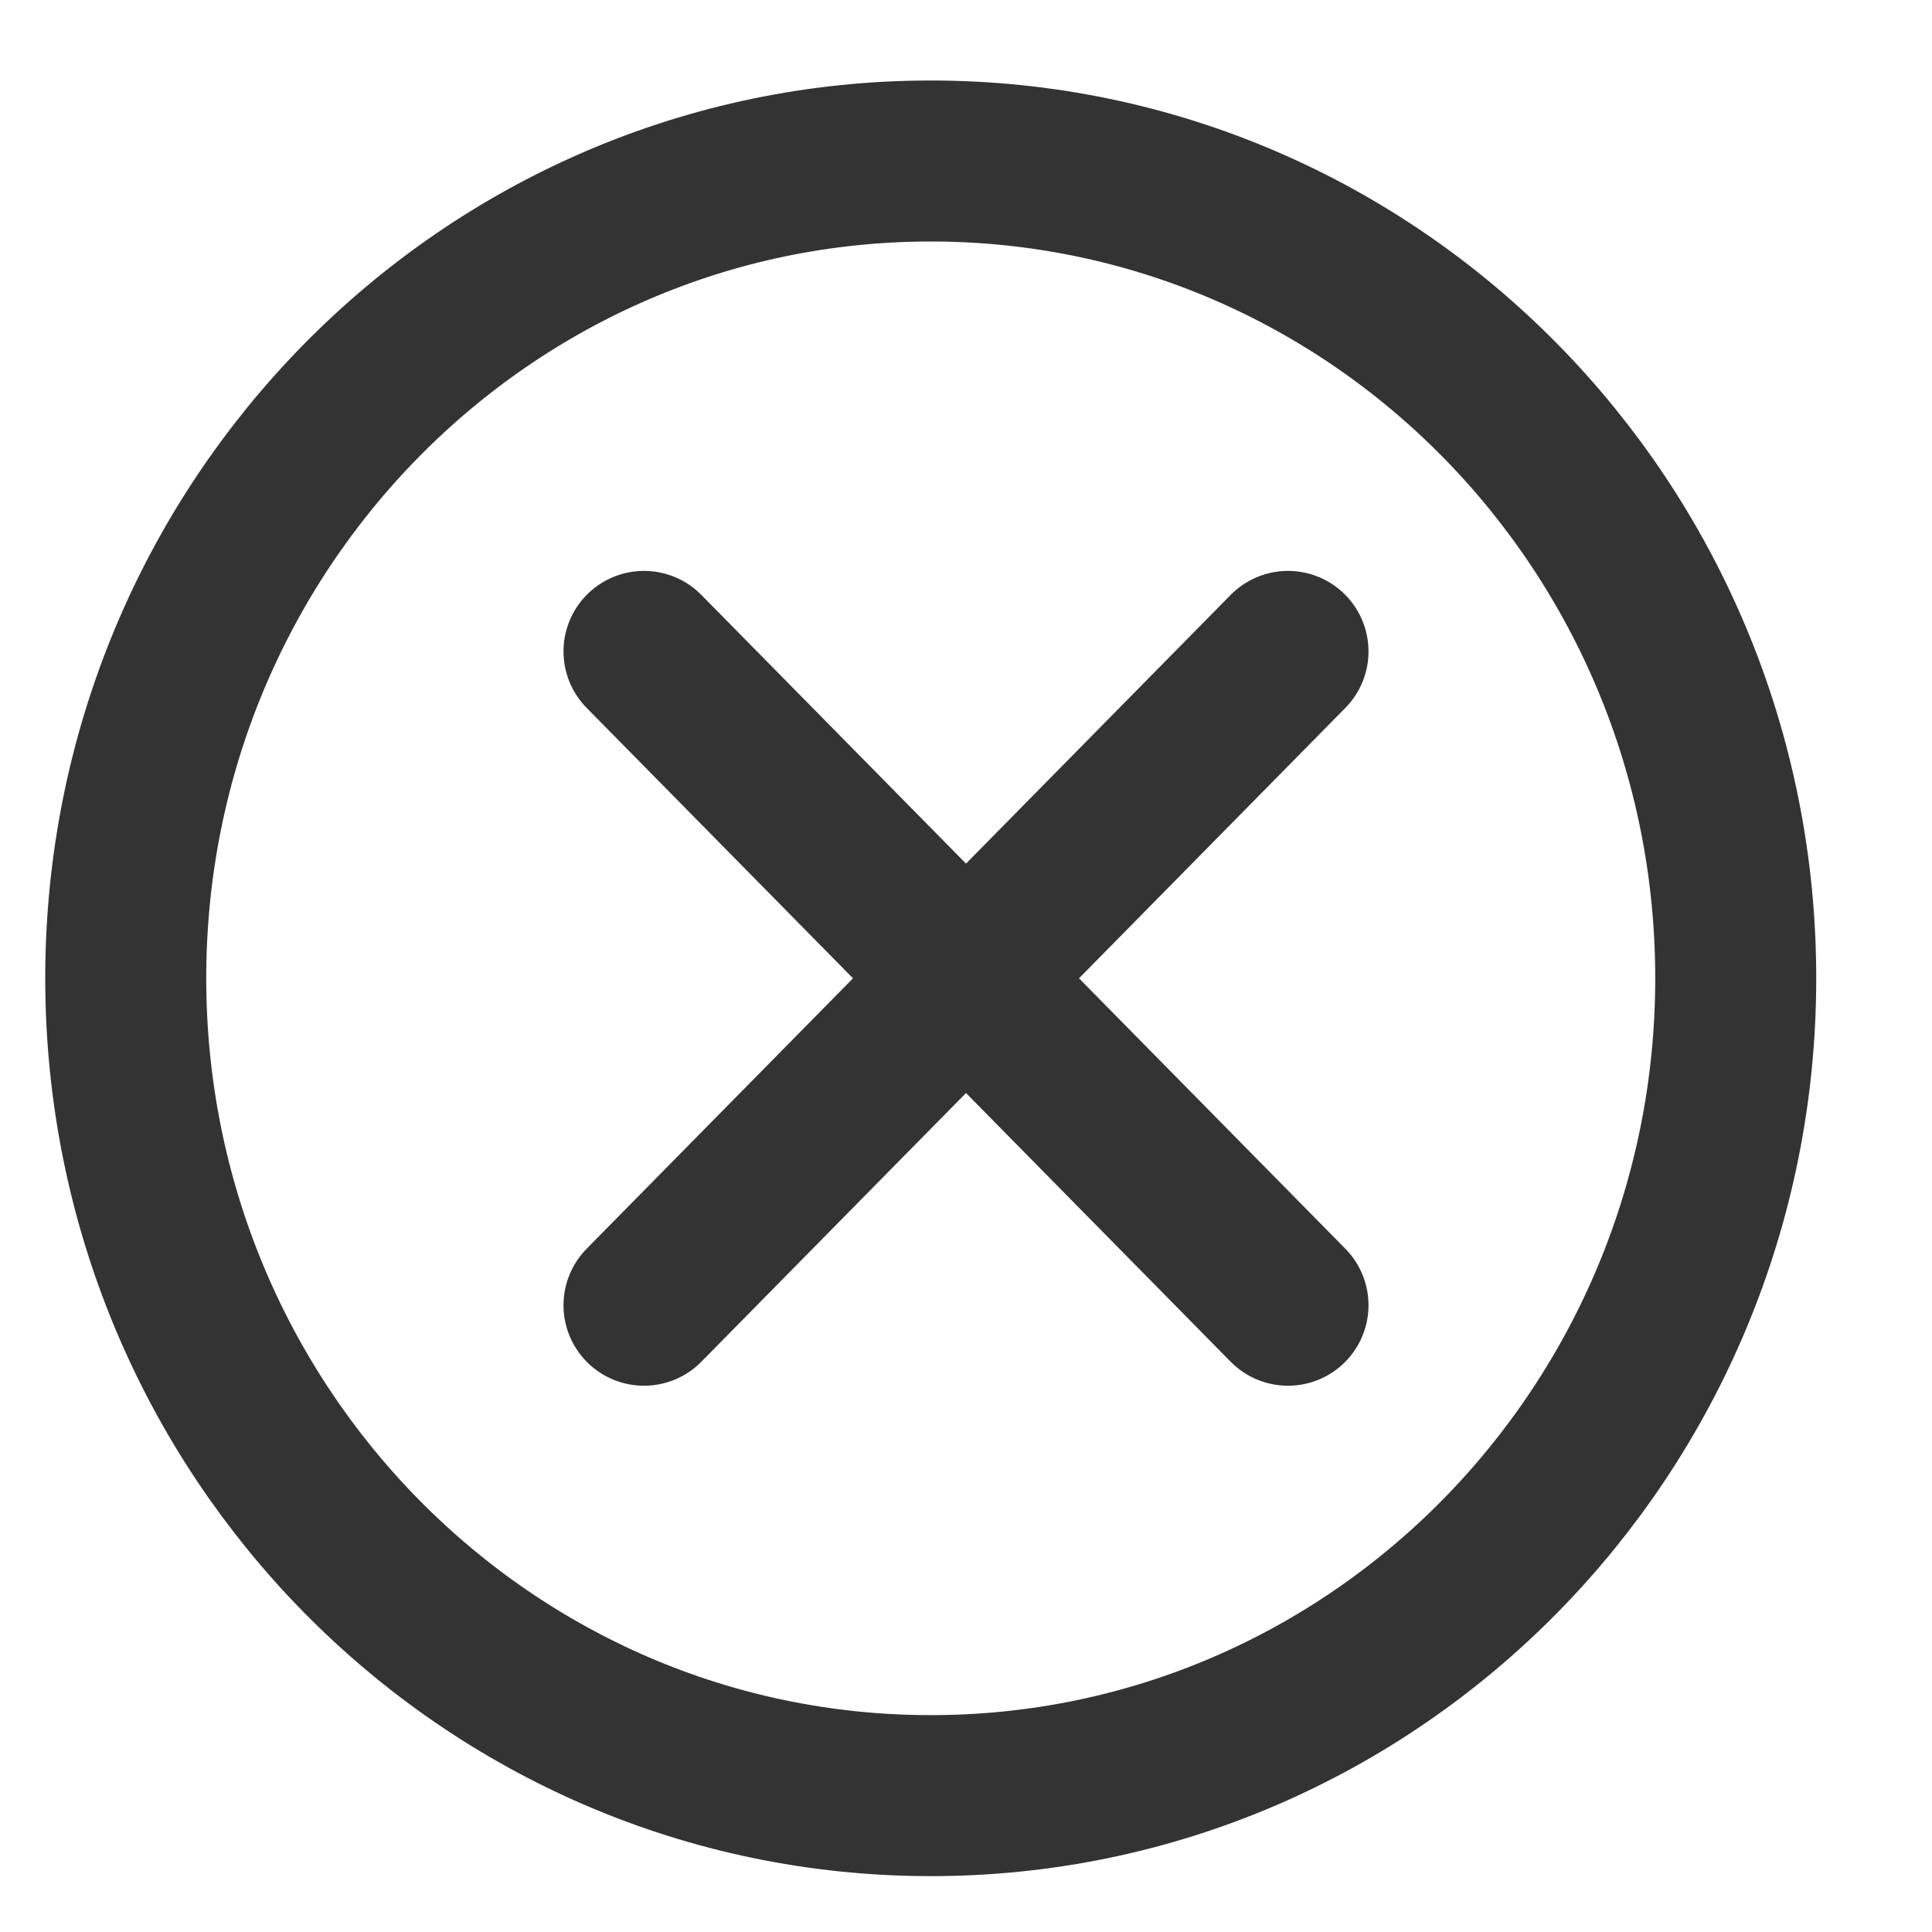 <svg width="12" height="12" viewBox="0 0 12 12" fill="none" xmlns="http://www.w3.org/2000/svg">
<g id="Group 6">
<path id="Vector" d="M5.781 11.153C8.543 11.153 10.781 8.88 10.781 6.076C10.781 3.273 8.543 1 5.781 1C3.02 1 0.781 3.273 0.781 6.076C0.781 8.88 3.02 11.153 5.781 11.153Z" stroke="#333333" stroke-linecap="round" stroke-linejoin="round"/>
<path id="Vector_2" d="M8 4.046L4 8.107" stroke="#333333" stroke-linecap="round" stroke-linejoin="round"/>
<path id="Vector_3" d="M4 4.046L8 8.107" stroke="#333333" stroke-linecap="round" stroke-linejoin="round"/>
</g>
</svg>
